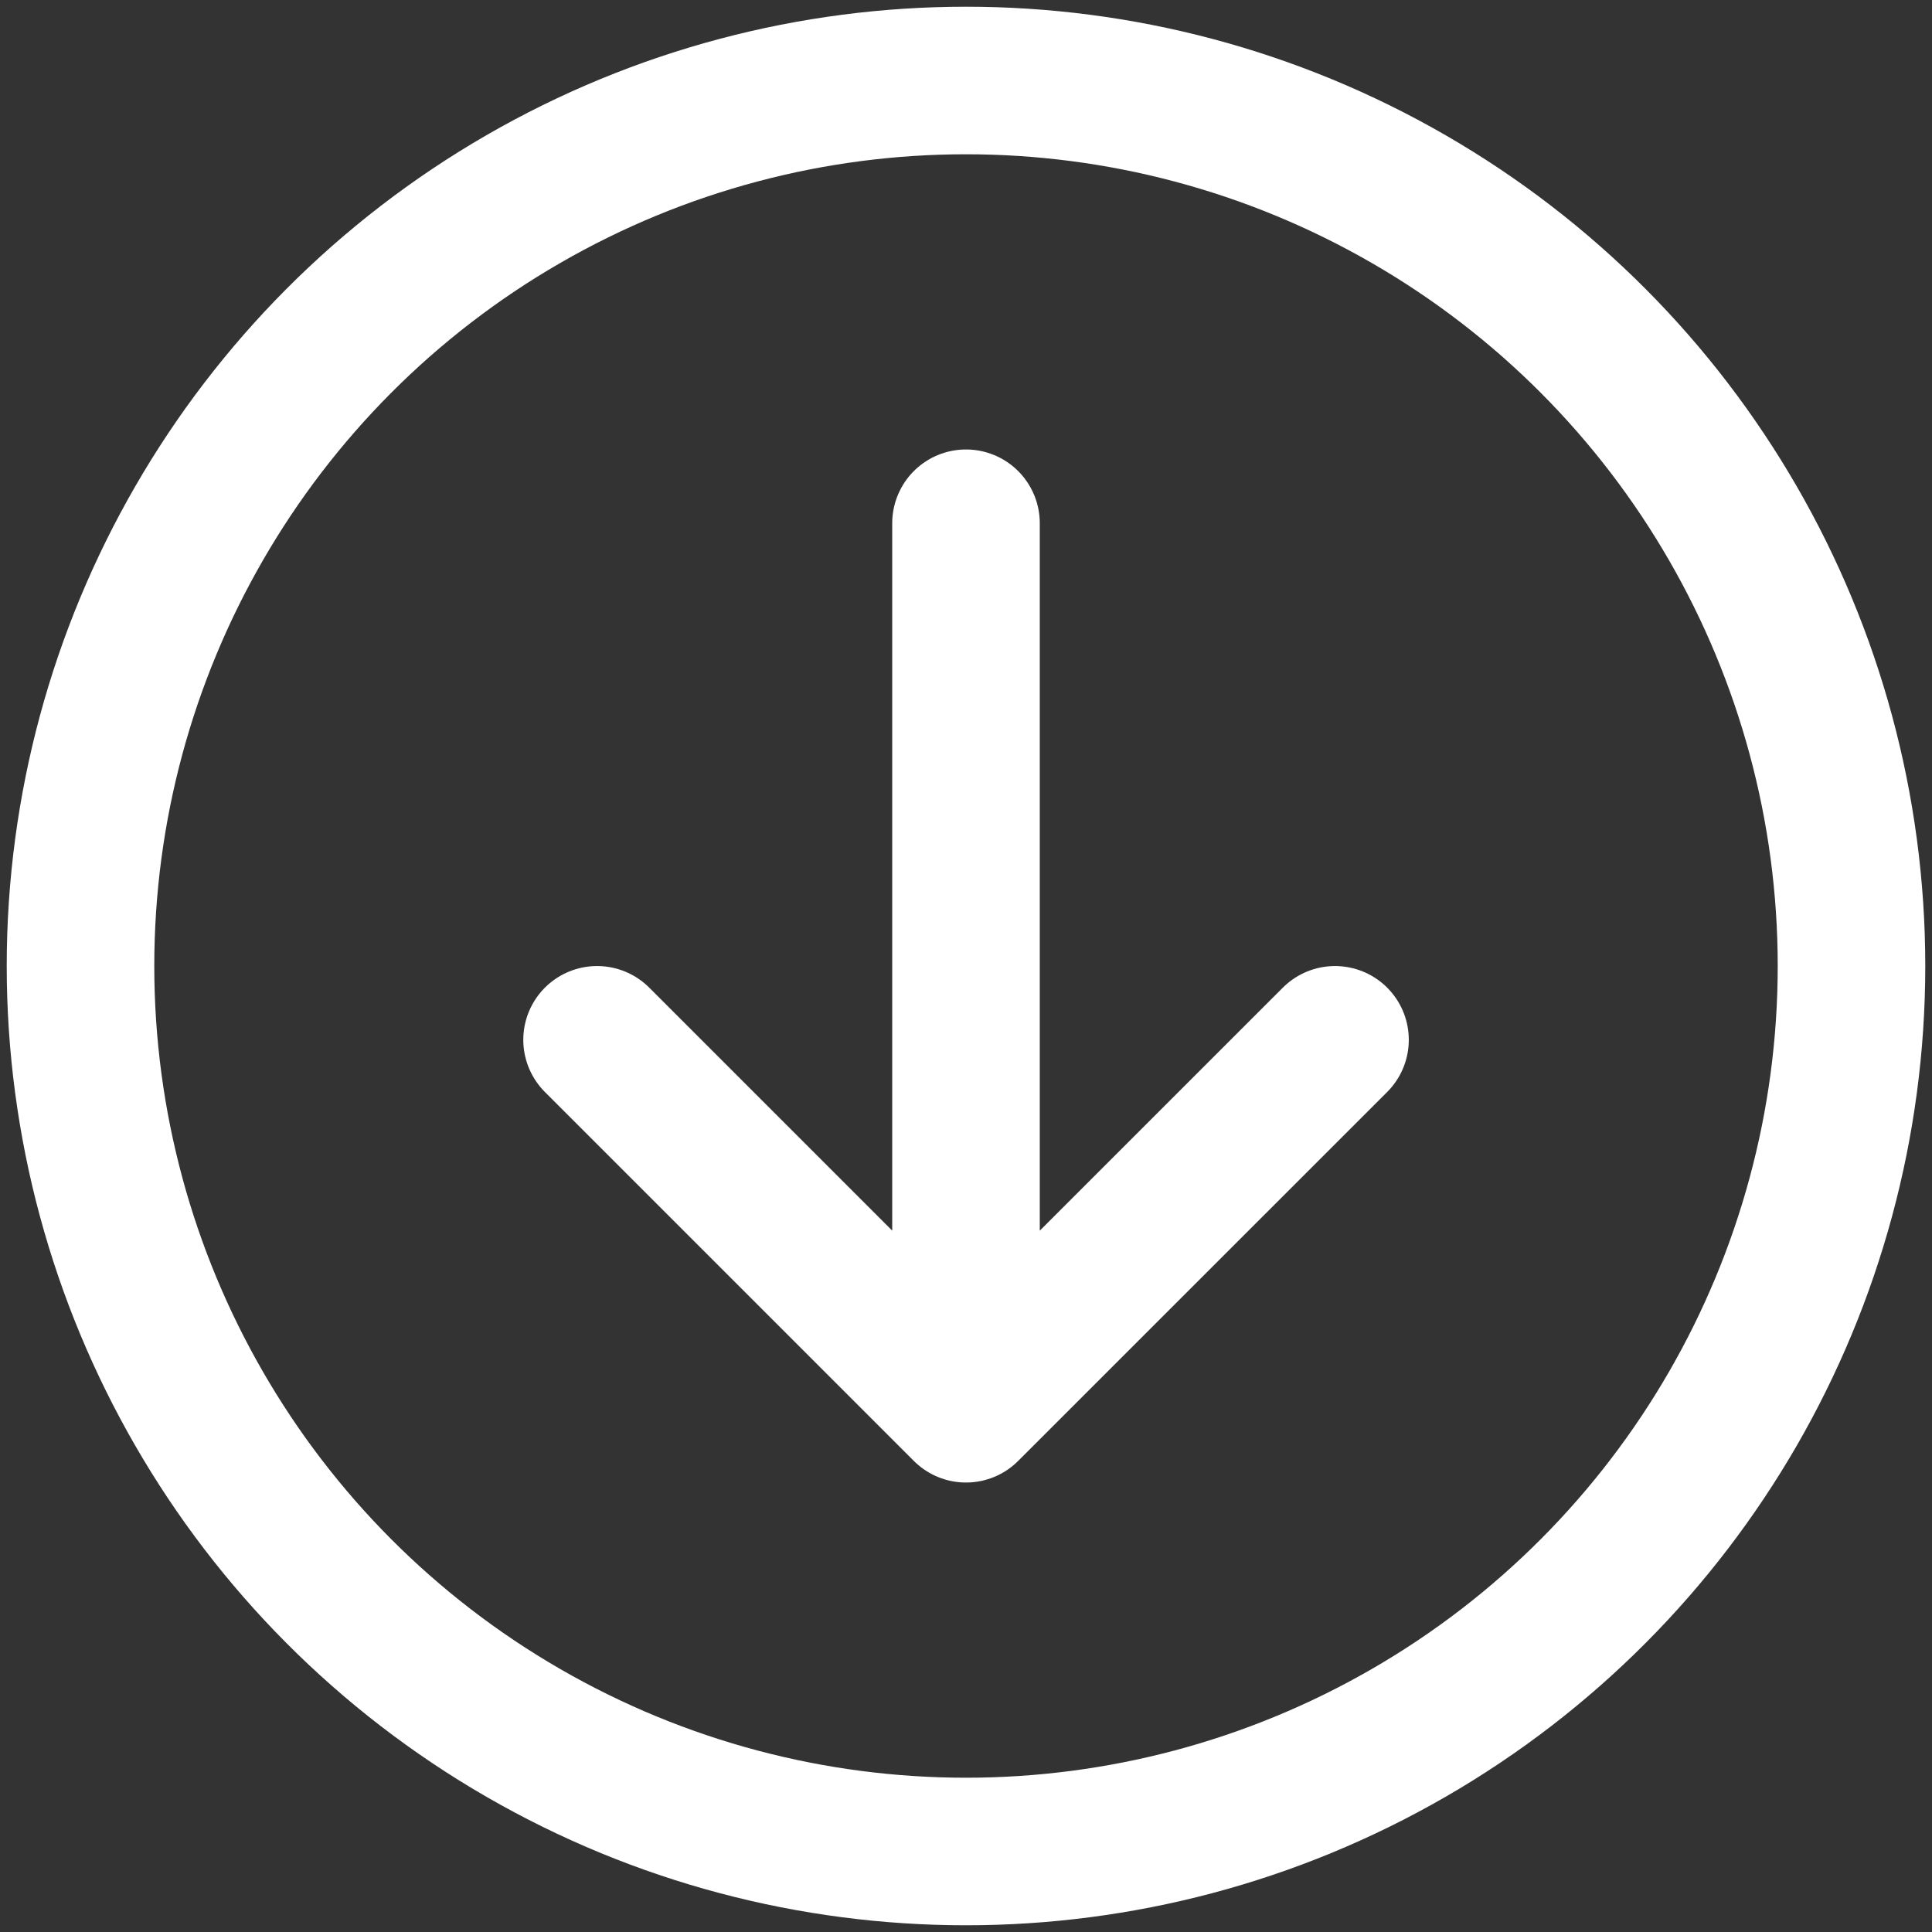 <svg xmlns="http://www.w3.org/2000/svg" width="24" height="24" viewBox="0 0 24 24" fill="none">
<rect x="0" y="0" width="24" height="24" fill="#333333" stroke="none"/>
<circle cx="12" cy="12" r="11" stroke="white" stroke-width="1.833"/>
<path d="M12 6.5V17.5M12 17.5L16.584 12.917M12 17.5L7.417 12.917" stroke="white" stroke-width="1.833" stroke-linecap="round" stroke-linejoin="round"/>
</svg>